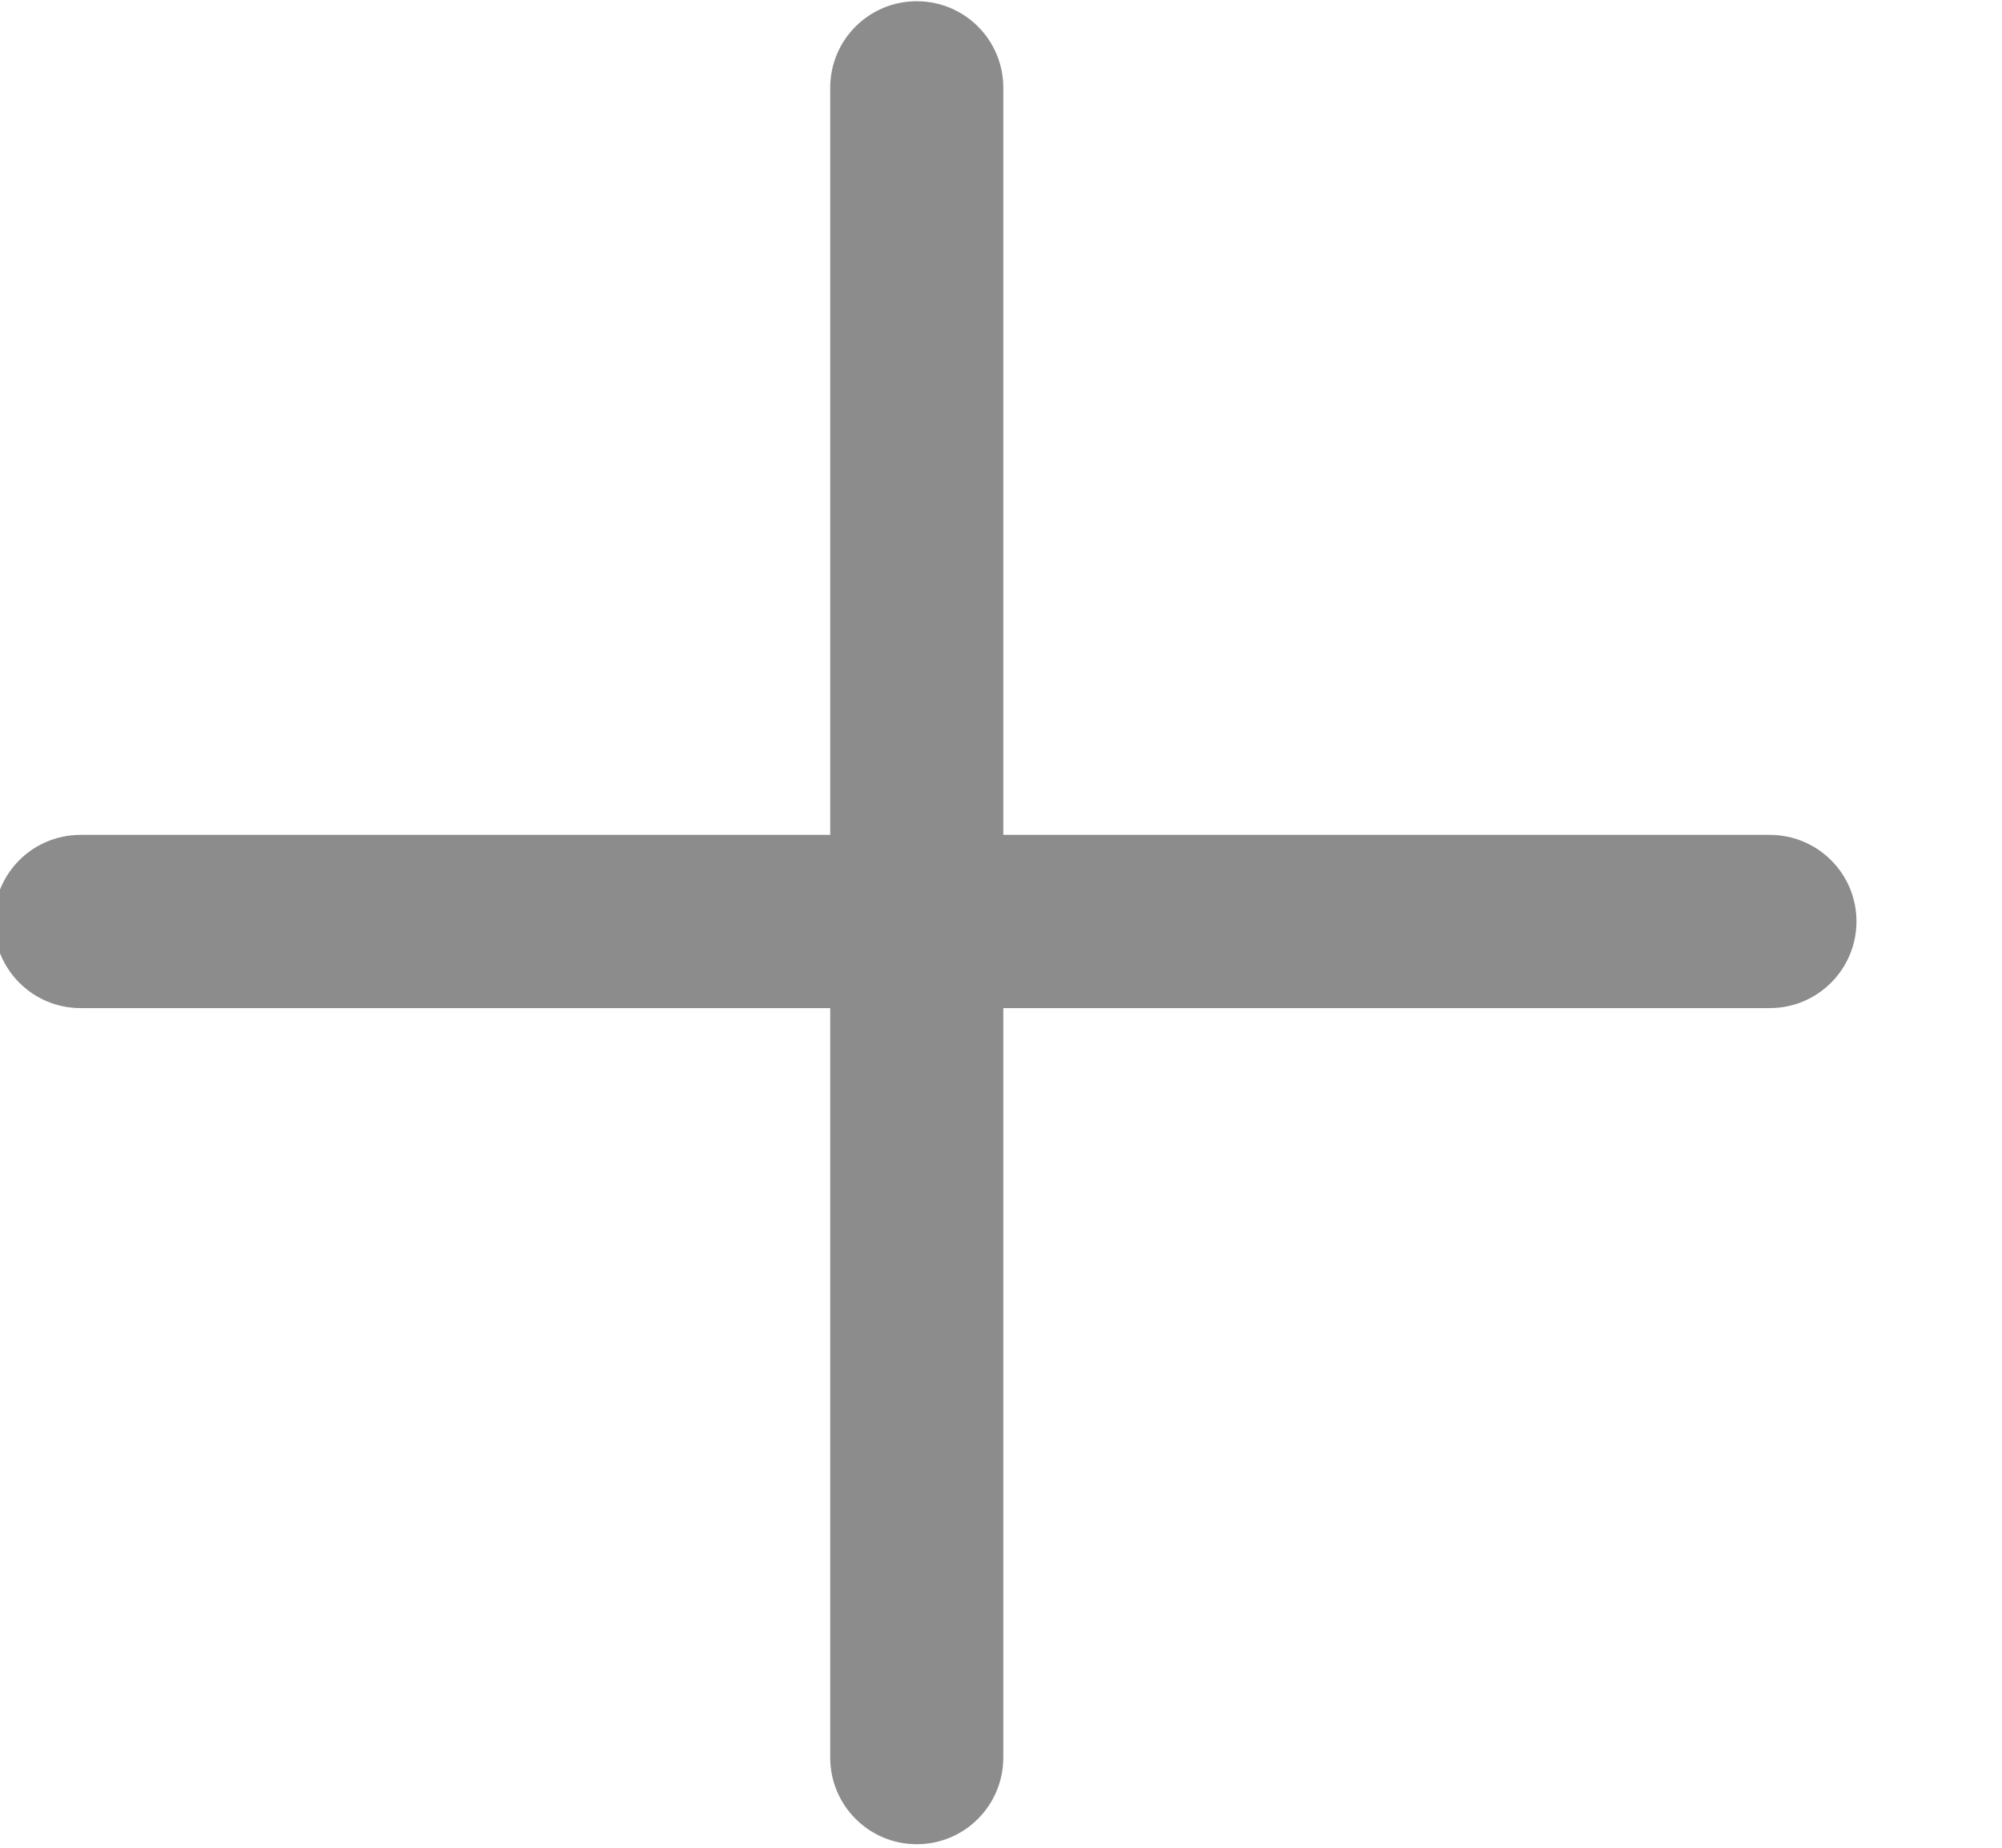 <?xml version="1.0" encoding="UTF-8"?>
<svg width="13px" height="12px" viewBox="0 0 13 12" version="1.1" xmlns="http://www.w3.org/2000/svg" xmlns:xlink="http://www.w3.org/1999/xlink">
    <!-- Generator: Sketch 47 (45396) - http://www.bohemiancoding.com/sketch -->
    <title>Shape</title>
    <desc>Created with Sketch.</desc>
    <defs></defs>
    <g id="Templates-模板页面" stroke="none" stroke-width="1" fill="none" fill-rule="evenodd" fill-opacity="0.45">
        <g id="卡片列表" transform="translate(-420, -374)" fill-rule="nonzero" fill="#000000">
            <g id="Group-6" transform="translate(418, 368)">
                <g id="Group-54" transform="translate(0, 4)">
                    <g id="plus" transform="translate(1.953, 2)">
                        <path d="M11.539,5.422 L6.562,5.422 L6.562,0.57 C6.562,0.259 6.311,0.008 6,0.008 C5.689,0.008 5.438,0.259 5.438,0.57 L5.438,5.422 L0.57,5.422 C0.259,5.422 0.008,5.673 0.008,5.984 C0.008,6.295 0.259,6.547 0.57,6.547 L5.438,6.547 L5.438,11.414 C5.438,11.725 5.689,11.977 6,11.977 C6.311,11.977 6.562,11.725 6.562,11.414 L6.562,6.547 L11.539,6.547 C11.85,6.547 12.102,6.295 12.102,5.984 C12.102,5.673 11.85,5.422 11.539,5.422 Z" id="Shape"></path>
                    </g>
                </g>
            </g>
        </g>
    </g>
</svg>